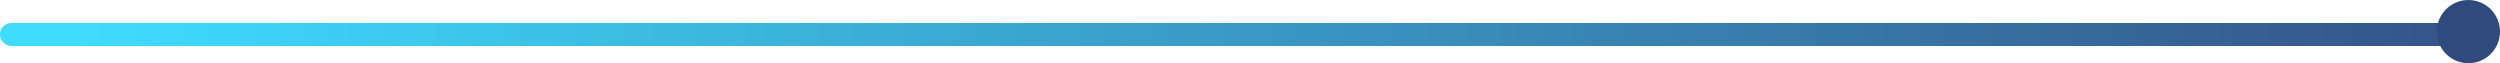 <svg width="435" height="11" viewBox="0 0 435 11" fill="none" xmlns="http://www.w3.org/2000/svg">
<g id="trait_scolaire">
<line id="Line 4" x1="2" y1="6" x2="428" y2="6" stroke="url(#paint0_linear_99_7)" stroke-width="4" stroke-linecap="round"/>
<circle id="Ellipse 4" cx="429.5" cy="5.5" r="5.5" fill="#2F4B7D"/>
</g>
<defs>
<linearGradient id="paint0_linear_99_7" x1="13.19" y1="8" x2="430" y2="8" gradientUnits="userSpaceOnUse">
<stop stop-color="#3EDCFF"/>
<stop offset="1" stop-color="#355389"/>
</linearGradient>
</defs>
</svg>

